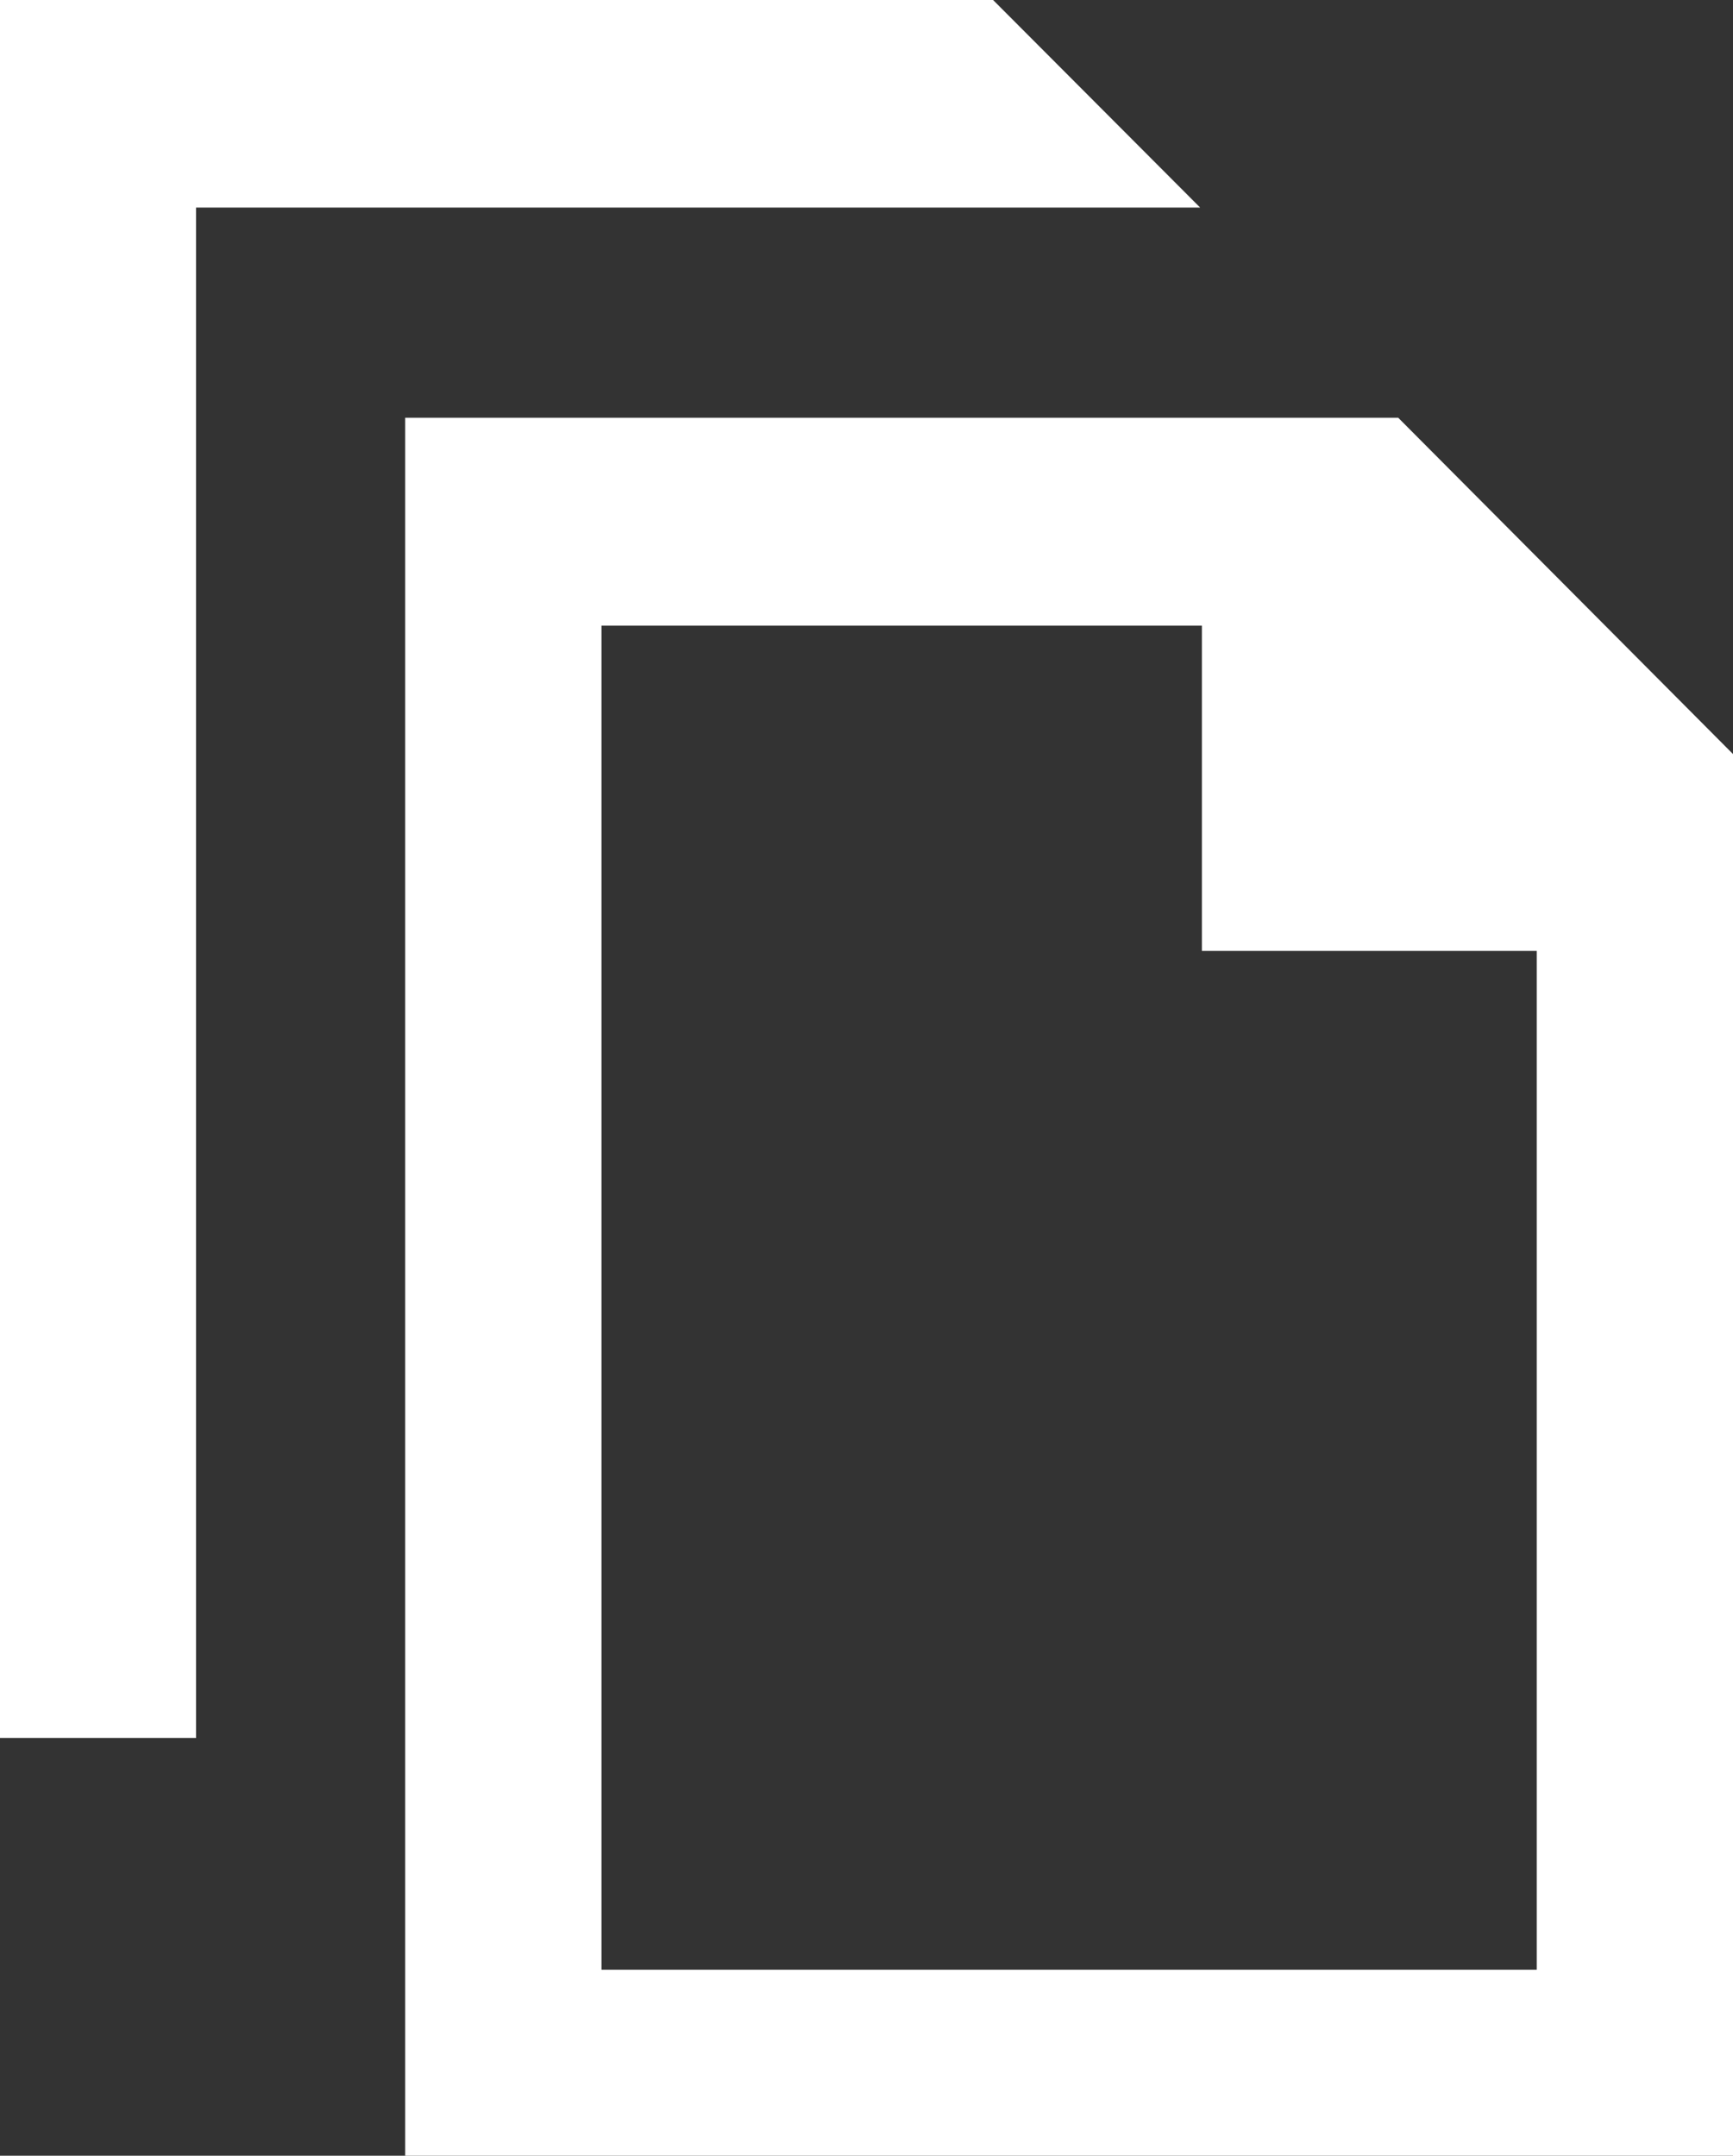<svg xmlns="http://www.w3.org/2000/svg" width="27.53" height="34.243" viewBox="0 0 27.53 34.243">
  <rect x="0" y="0" width="27.53" height="34.243" fill="#333333" stroke="none"/>
  <g id="multi_files" data-name="multi files" transform="translate(-822.75 -830.303)">
    <path id="Tracé_26959" data-name="Tracé 26959" d="M841.815,833.6l-3.292-3.3H822.75V857.91h3.114V833.6h15.951Z" fill="#fff"/>
    <path id="Tracé_26960" data-name="Tracé 26960" d="M844.137,836.088H828.362V863.7h21.093v-22.27Zm2.2,24.652H831.48V839.39h9.538v5.167h5.319Z" transform="translate(0.825 0.851)" fill="#fff"/>
  </g>
</svg>
